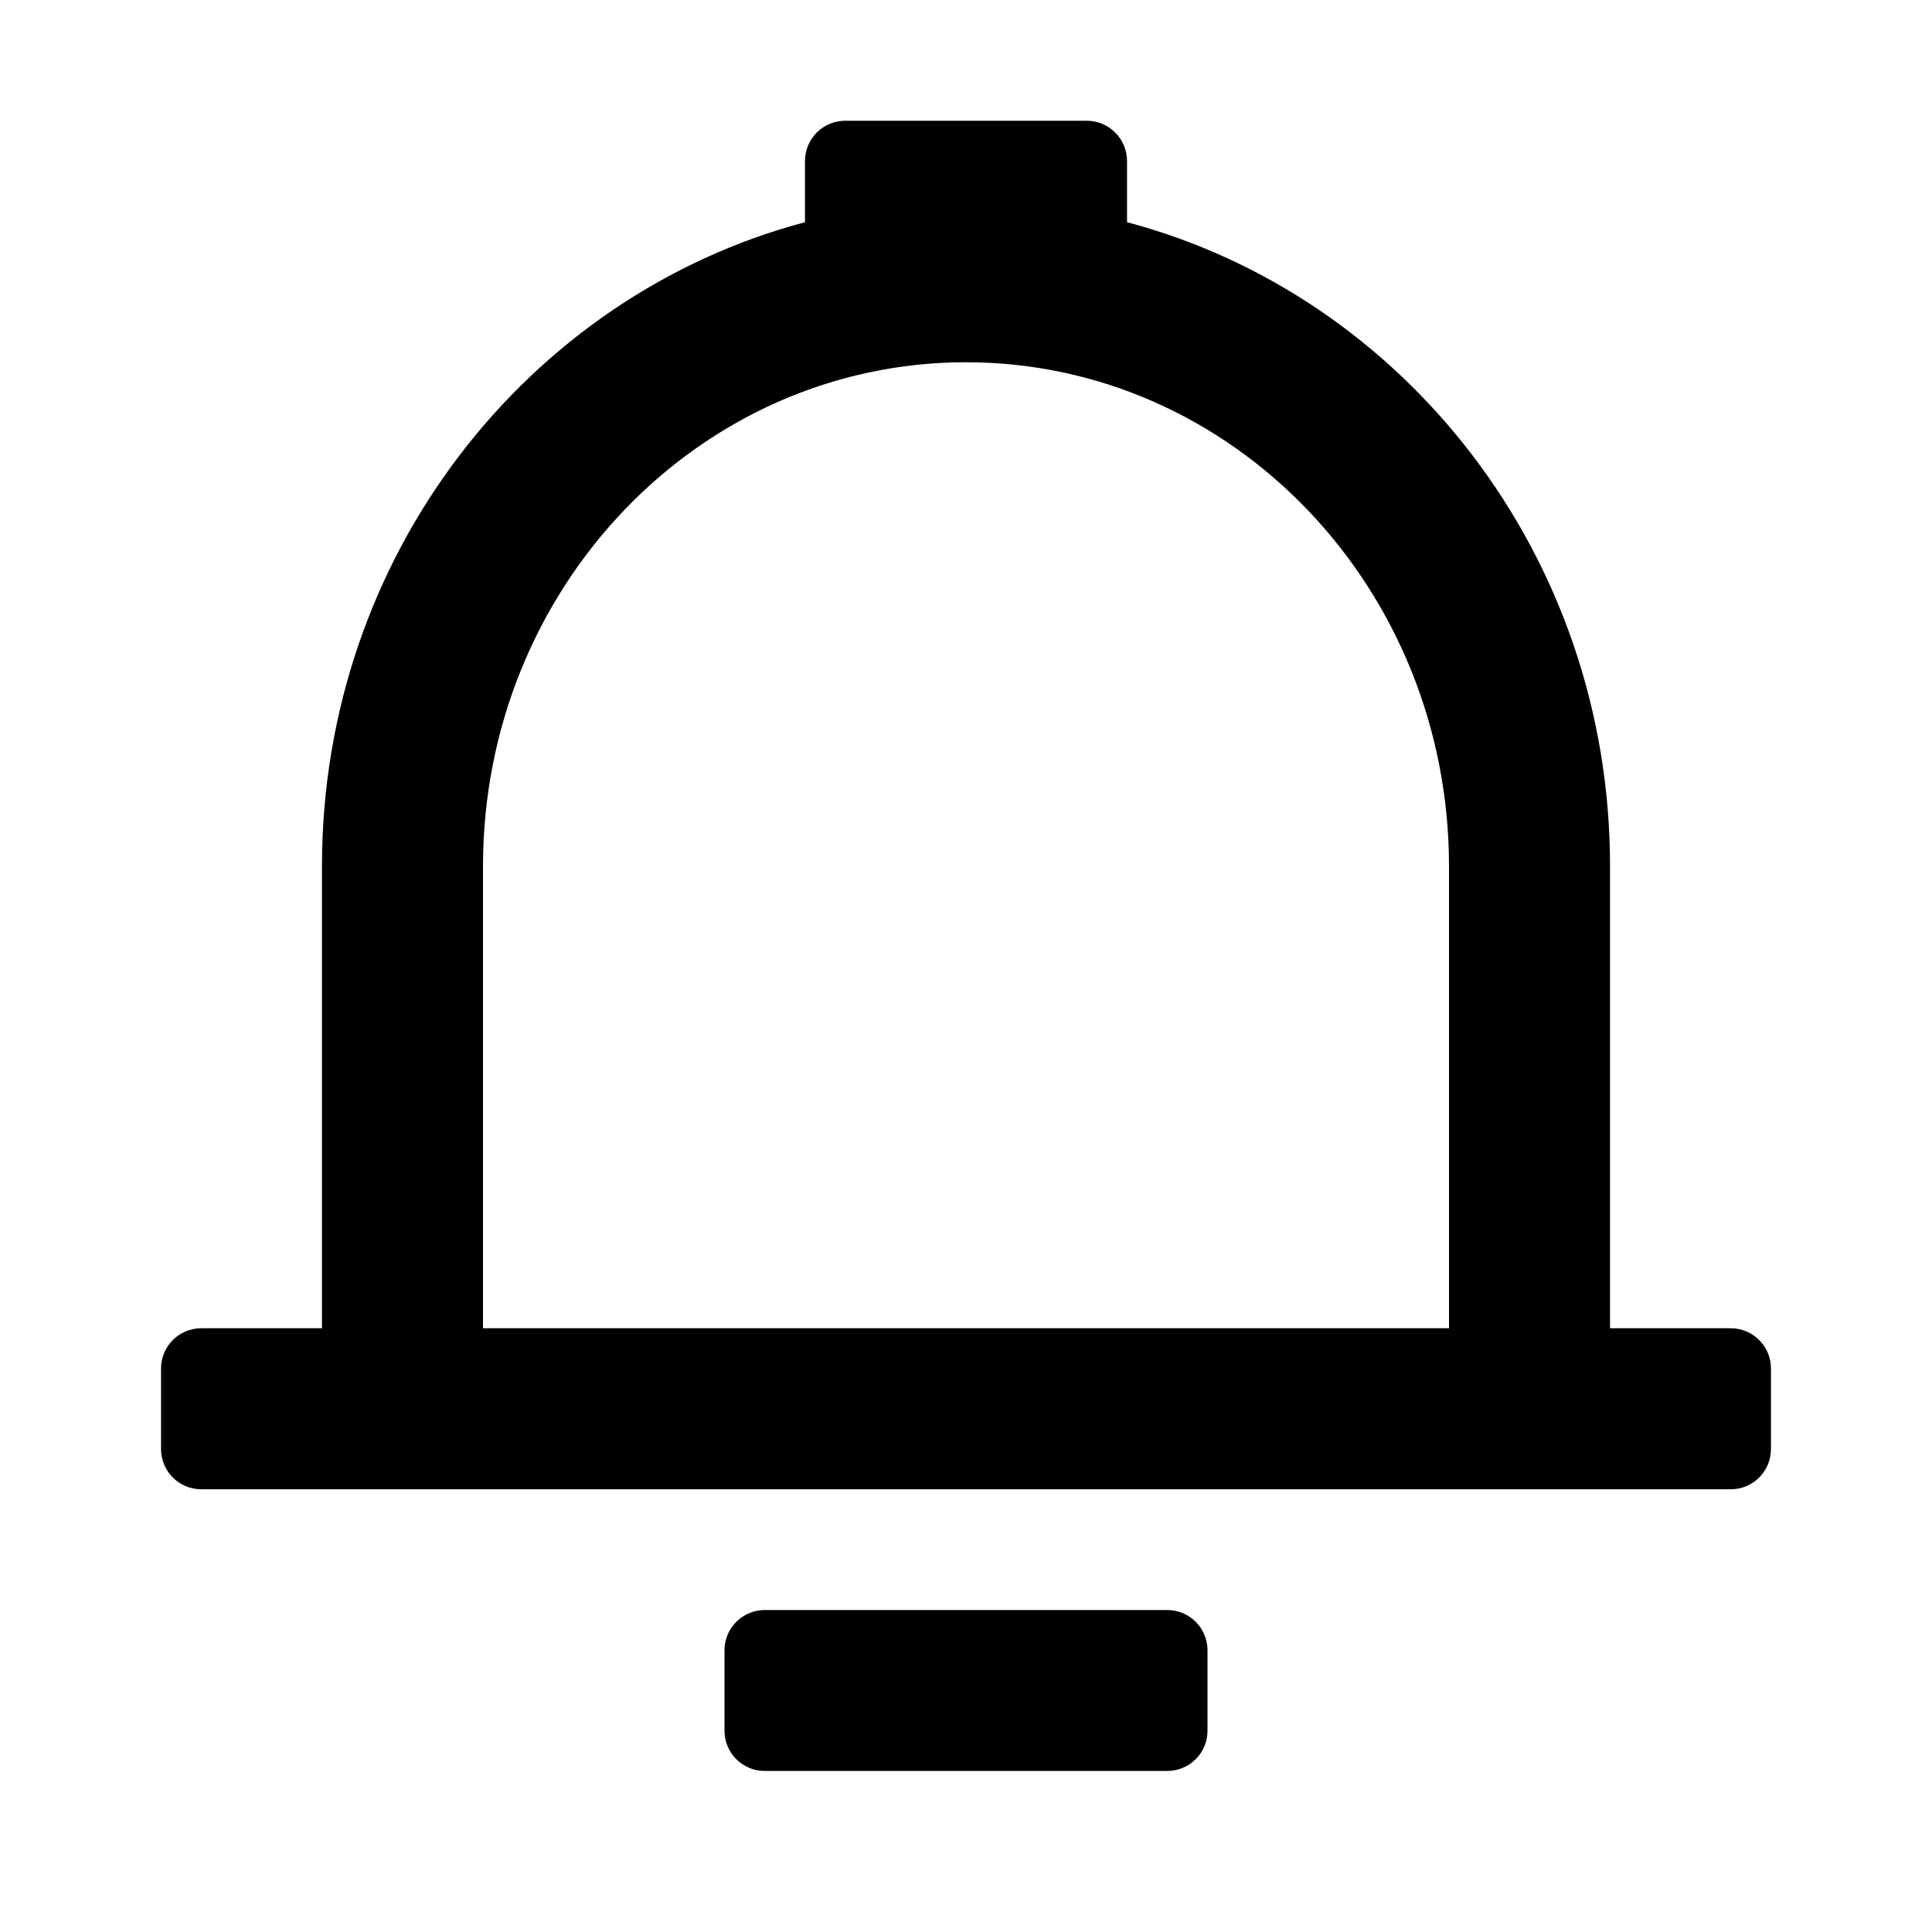 <svg xmlns="http://www.w3.org/2000/svg" width="20" height="20" viewBox="0 0 20 20"><path fill-rule="evenodd" d="M8.333 2.3V1.667C8.333 1.437 8.52 1.25 8.75 1.25H11.25C11.48 1.25 11.667 1.437 11.667 1.667V2.3C14.542 3.064 16.667 5.758 16.667 8.965V13.75H17.917C18.147 13.75 18.333 13.937 18.333 14.167V15C18.333 15.23 18.147 15.417 17.917 15.417H2.083C1.853 15.417 1.667 15.23 1.667 15V14.167C1.667 13.937 1.853 13.75 2.083 13.75H3.333V8.965C3.333 5.758 5.458 3.064 8.333 2.3ZM5 13.75H15V8.967C15 6.086 12.761 3.75 10 3.75C7.239 3.75 5 6.086 5 8.967V13.75ZM7.917 16.667H12.083C12.313 16.667 12.5 16.853 12.5 17.083V17.917C12.5 18.147 12.313 18.333 12.083 18.333H7.917C7.687 18.333 7.5 18.147 7.5 17.917V17.083C7.5 16.853 7.687 16.667 7.917 16.667Z" clip-rule="evenodd"/></svg>